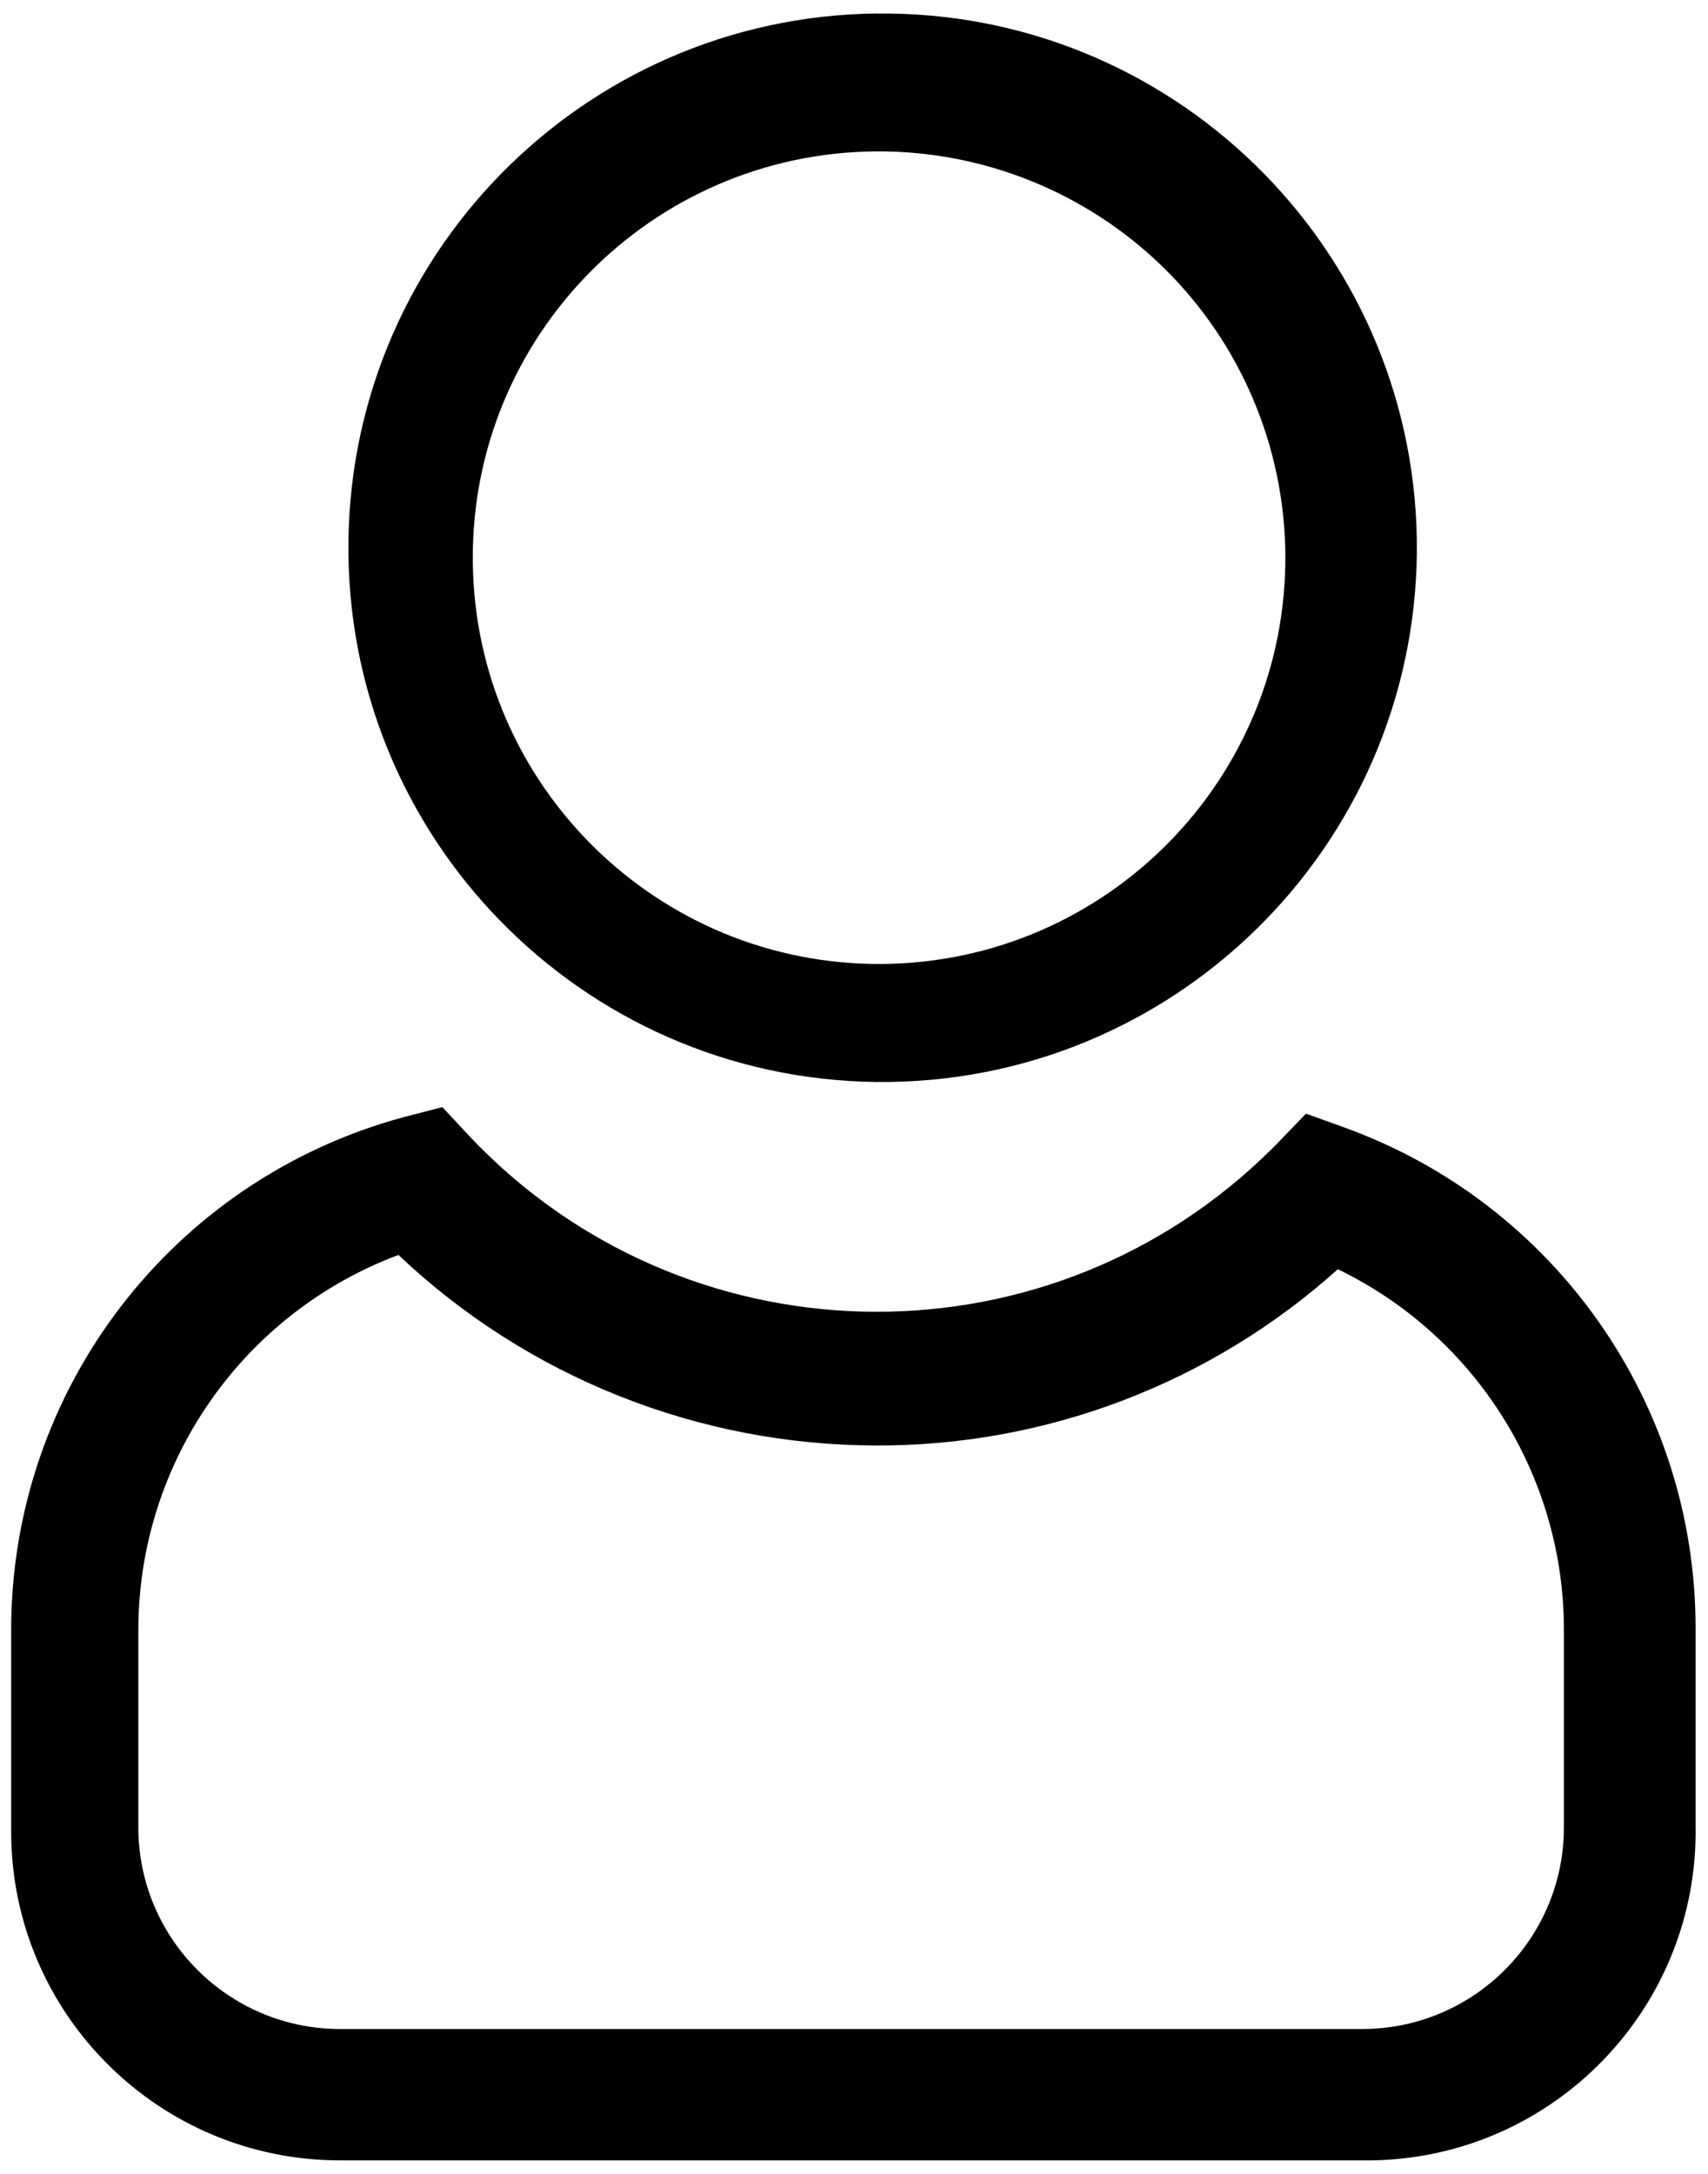 <?xml version="1.0" encoding="UTF-8"?>
<svg width="11px" height="14px" viewBox="0 0 11 14" version="1.1" xmlns="http://www.w3.org/2000/svg" xmlns:xlink="http://www.w3.org/1999/xlink">
    <!-- Generator: Sketch 55.1 (78136) - https://sketchapp.com -->
    <title>形状</title>
    <desc>Created with Sketch.</desc>
    <g id="页面2" stroke="none" stroke-width="1" fill="none" fill-rule="evenodd">
        <g id="首页" transform="translate(-1709, -81)" fill="currentColor" fill-rule="nonzero">
            <g id="编组-18" transform="translate(1709, 78)">
                <g id="个人中心" transform="translate(-0, 3)">
                    <path d="M8.778,13.913 L2.192,13.913 L2.192,13.913 C1.022,13.914 0.073,12.967 0.072,11.798 L0.072,10.493 L0.072,10.493 C0.073,8.948 1.11,7.596 2.602,7.194 L2.849,7.13 L3.026,7.32 L3.026,7.32 C4.397,8.768 6.682,8.83 8.129,7.459 C8.16,7.43 8.19,7.4 8.22,7.37 L8.411,7.172 L8.666,7.264 L8.666,7.264 C10.017,7.756 10.918,9.041 10.92,10.479 L10.92,11.755 L10.92,11.755 C10.942,12.925 10.011,13.891 8.842,13.913 C8.828,13.913 8.814,13.913 8.8,13.913 L8.778,13.913 L8.778,13.913 Z M2.566,8.082 L2.566,8.082 C1.561,8.459 0.893,9.419 0.891,10.493 L0.891,11.77 L0.891,11.77 C0.892,12.484 1.47,13.064 2.185,13.067 L8.778,13.067 L8.778,13.067 C9.493,13.064 10.071,12.484 10.072,11.77 L10.072,10.493 L10.072,10.493 C10.071,9.505 9.505,8.604 8.616,8.174 L8.616,8.174 C7.799,8.908 6.739,9.313 5.641,9.309 L5.641,9.309 C4.497,9.307 3.397,8.869 2.566,8.082 L2.566,8.082 Z M5.641,6.968 L5.641,6.968 C3.741,6.944 2.22,5.384 2.244,3.484 C2.268,1.584 3.828,0.063 5.728,0.087 C7.622,0.111 9.14,1.662 9.125,3.556 L9.125,3.556 C9.107,5.458 7.551,6.986 5.649,6.968 C5.646,6.968 5.643,6.968 5.641,6.968 L5.641,6.968 Z M5.641,0.975 L5.641,0.975 C4.196,0.986 3.033,2.167 3.045,3.612 C3.056,5.057 4.237,6.219 5.682,6.208 C7.127,6.196 8.289,5.016 8.278,3.571 C8.272,2.875 7.99,2.209 7.492,1.722 L7.492,1.722 C6.998,1.239 6.332,0.97 5.641,0.975 L5.641,0.975 Z" id="形状"></path>
                </g>
            </g>
        </g>
    </g>
</svg>
